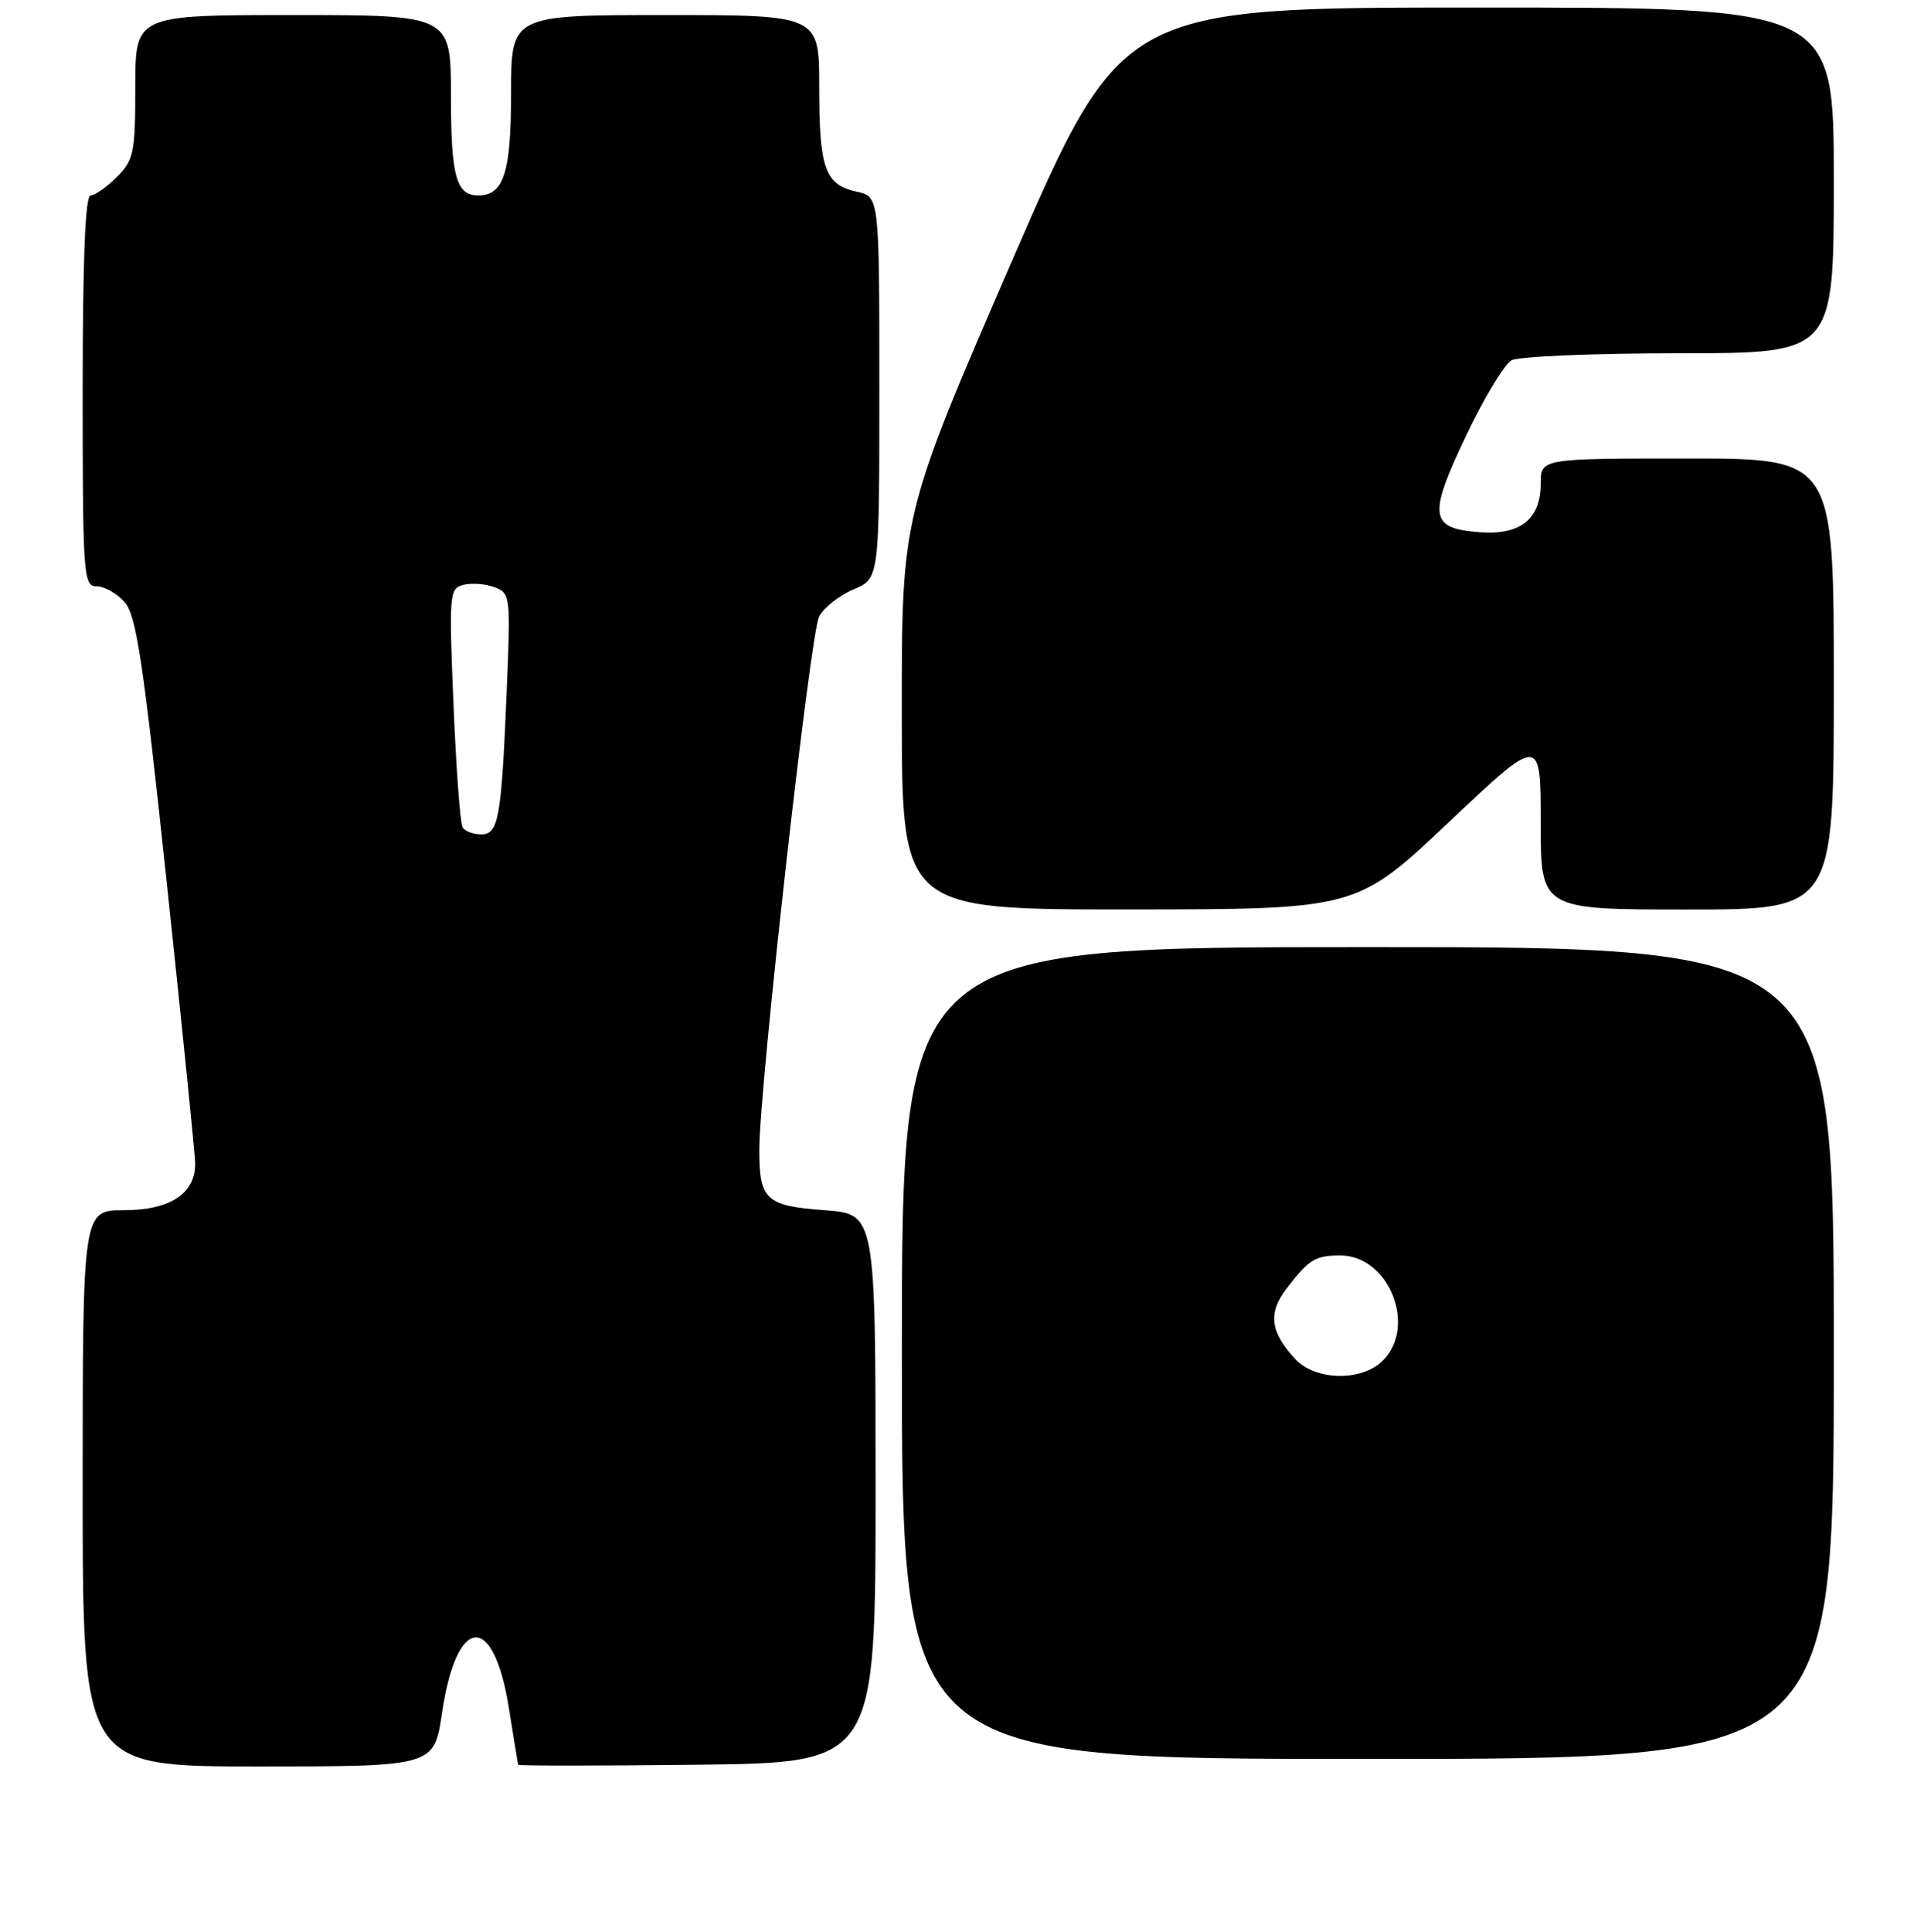 <?xml version="1.0" encoding="UTF-8" standalone="no"?>
<!DOCTYPE svg PUBLIC "-//W3C//DTD SVG 1.1//EN" "http://www.w3.org/Graphics/SVG/1.1/DTD/svg11.dtd" >
<svg xmlns="http://www.w3.org/2000/svg" xmlns:xlink="http://www.w3.org/1999/xlink" version="1.1" viewBox="0 0 256 257">
 <g >
 <path fill="currentColor"
d=" M 58.82 227.84 C 60.75 214.83 65.65 214.42 67.69 227.10 C 68.34 231.17 68.90 234.62 68.94 234.77 C 68.97 234.92 79.69 234.92 92.75 234.77 C 116.50 234.50 116.50 234.50 116.50 198.00 C 116.50 161.50 116.50 161.50 109.71 161.00 C 101.92 160.43 101.03 159.61 101.03 153.00 C 101.04 144.64 107.81 84.22 108.99 82.01 C 109.63 80.81 111.70 79.19 113.58 78.40 C 117.00 76.97 117.00 76.97 117.00 51.57 C 117.00 26.16 117.00 26.16 113.99 25.50 C 109.76 24.57 109.00 22.45 109.00 11.57 C 109.00 2.00 109.00 2.00 88.50 2.00 C 68.00 2.00 68.00 2.00 68.00 12.43 C 68.00 22.98 67.03 26.00 63.63 26.00 C 60.70 26.00 60.00 23.46 60.00 12.80 C 60.00 2.00 60.00 2.00 39.00 2.00 C 18.00 2.00 18.00 2.00 18.00 11.55 C 18.00 20.35 17.81 21.28 15.55 23.55 C 14.20 24.90 12.62 26.00 12.05 26.00 C 11.34 26.00 11.00 34.58 11.00 52.00 C 11.00 76.61 11.10 78.00 12.85 78.00 C 13.86 78.00 15.53 78.93 16.56 80.07 C 18.13 81.80 19.03 87.74 22.18 117.32 C 24.24 136.67 25.95 153.51 25.97 154.75 C 26.03 158.76 22.64 161.00 16.50 161.00 C 11.00 161.00 11.00 161.00 11.00 198.00 C 11.00 235.00 11.00 235.00 34.38 235.00 C 57.76 235.00 57.76 235.00 58.82 227.84 Z  M 244.00 180.00 C 244.00 126.00 244.00 126.00 182.00 126.00 C 120.00 126.00 120.00 126.00 120.00 180.00 C 120.00 234.00 120.00 234.00 182.00 234.00 C 244.00 234.00 244.00 234.00 244.00 180.00 Z  M 192.75 109.40 C 205.00 97.83 205.00 97.83 205.00 109.41 C 205.00 121.00 205.00 121.00 224.50 121.00 C 244.00 121.00 244.00 121.00 244.00 91.00 C 244.00 61.00 244.00 61.00 224.50 61.00 C 205.00 61.00 205.00 61.00 205.00 64.35 C 205.00 69.04 202.31 71.21 196.95 70.81 C 190.21 70.32 189.97 68.70 195.03 58.05 C 197.43 52.99 200.18 48.44 201.13 47.93 C 202.09 47.42 212.12 47.00 223.43 47.00 C 244.00 47.00 244.00 47.00 244.00 24.00 C 244.00 1.00 244.00 1.00 196.64 1.00 C 149.29 1.00 149.29 1.00 134.63 34.75 C 119.98 68.50 119.98 68.50 119.99 94.75 C 120.00 121.00 120.00 121.00 150.25 120.99 C 180.50 120.97 180.50 120.97 192.75 109.40 Z  M 61.55 110.07 C 61.23 109.56 60.69 102.21 60.34 93.73 C 59.73 79.04 59.79 78.29 61.64 77.81 C 62.70 77.53 64.56 77.66 65.77 78.11 C 67.91 78.90 67.95 79.23 67.43 91.71 C 66.71 108.97 66.35 111.00 64.01 111.00 C 62.97 111.00 61.86 110.58 61.55 110.07 Z  M 172.29 180.75 C 168.99 177.15 168.70 174.66 171.20 171.41 C 174.16 167.55 175.00 167.03 178.30 167.02 C 184.75 166.98 188.59 176.41 184.00 181.00 C 181.17 183.83 174.99 183.70 172.29 180.75 Z "/>
</g>
</svg>